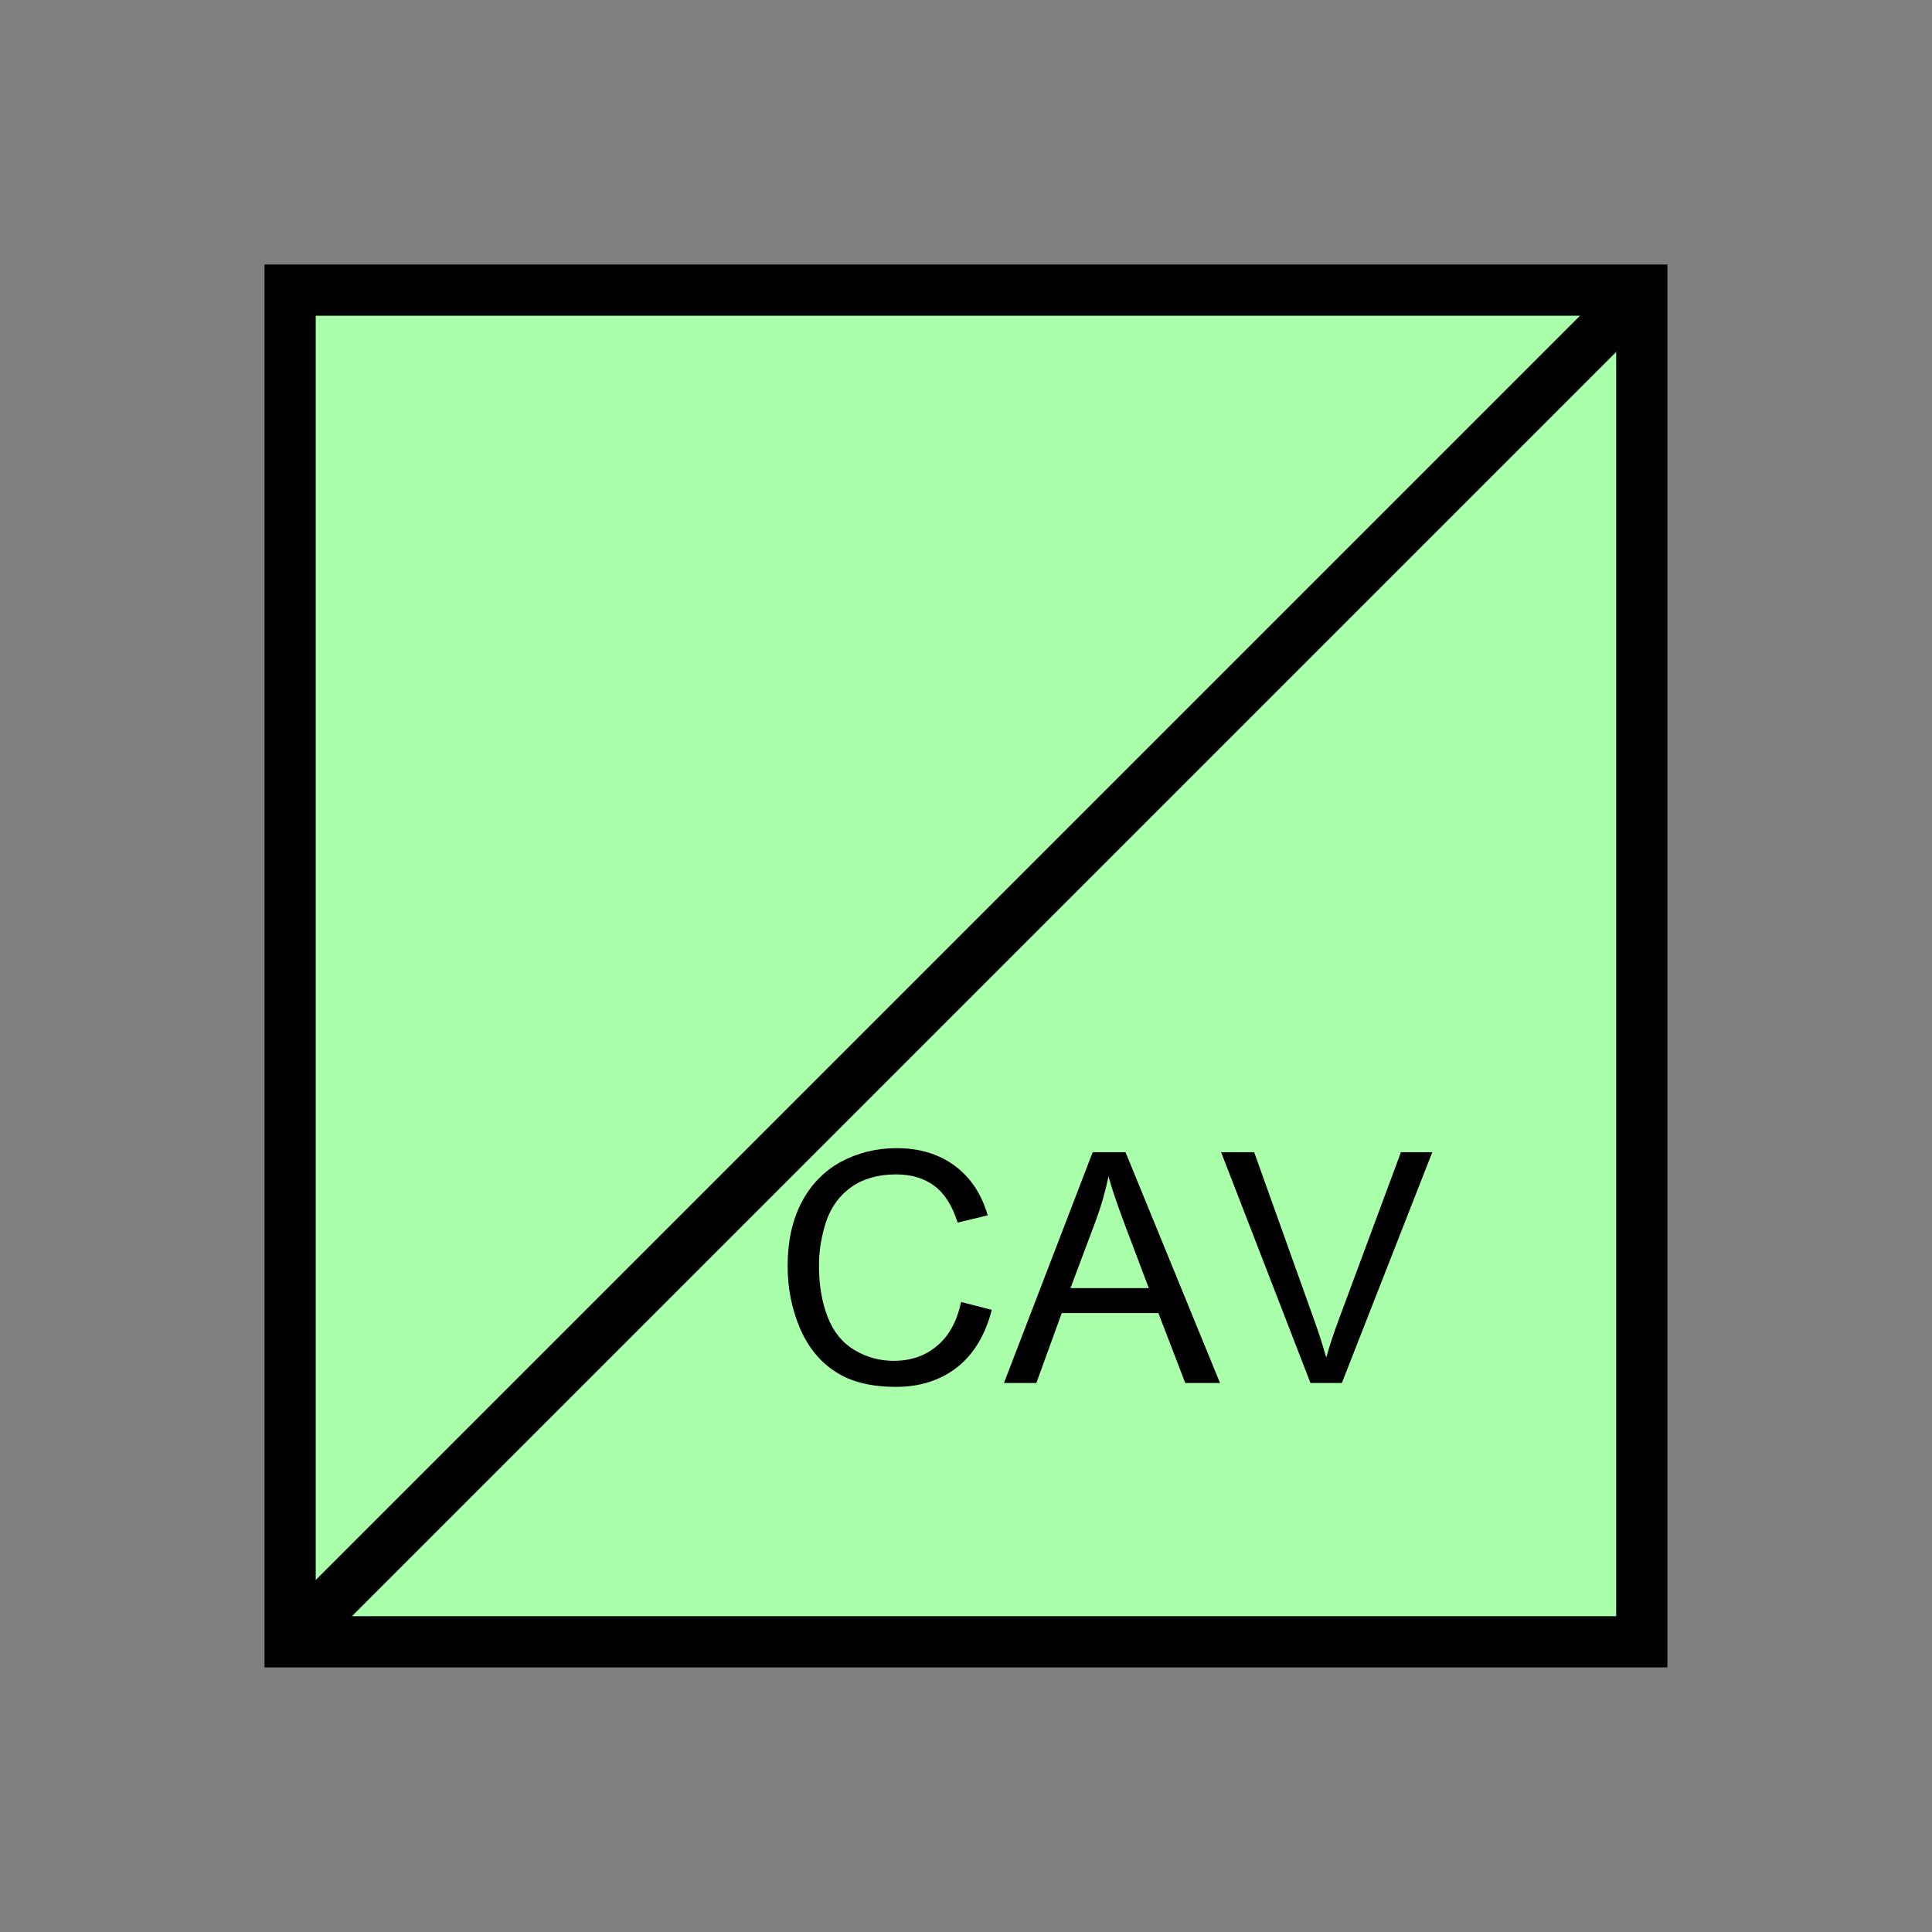 <?xml version="1.0" encoding="UTF-8" standalone="no"?>
<svg
   xmlns:dc="http://purl.org/dc/elements/1.1/"
   xmlns:cc="http://creativecommons.org/ns#"
   xmlns:rdf="http://www.w3.org/1999/02/22-rdf-syntax-ns#"
   xmlns:svg="http://www.w3.org/2000/svg"
   xmlns="http://www.w3.org/2000/svg"
   id="svg13"
   height="95.75mm"
   width="95.75mm"
   version="1.0">
  <rect width="100%" height="100%" fill="#808080" stroke="none"/>
  <defs
     id="defs3">
    <pattern
       y="0"
       x="0"
       height="6"
       width="6"
       patternUnits="userSpaceOnUse"
       id="EMFhbasepattern" />
  </defs>
  <path
     id="path5"
     d="  M 54.345,54.345   L 54.345,307.531   L 307.531,307.531   L 307.531,54.345   L 54.345,54.345   z "
     style="fill:#aaffaa;fill-rule:evenodd;fill-opacity:1;stroke:none;" />
  <path
     id="path7"
     d="  M 54.345,54.345   L 307.531,54.345   L 307.531,307.531   L 54.345,307.531   z "
     style="fill:none;stroke:#000000;stroke-width:9.59px;stroke-linecap:butt;stroke-linejoin:miter;stroke-miterlimit:10;stroke-dasharray:none;stroke-opacity:1;" />
  <path
     id="path9"
     d="  M 307.531,54.345   L 54.345,307.531  "
     style="fill:none;stroke:#000000;stroke-width:9.59px;stroke-linecap:butt;stroke-linejoin:miter;stroke-miterlimit:10;stroke-dasharray:none;stroke-opacity:1;" />
  <path
     id="path11"
     d="  M 180.019,243.875   L 185.773,245.353   C 184.575,250.029 182.417,253.625 179.3,256.103   C 176.183,258.54 172.347,259.779 167.831,259.779   C 163.196,259.779 159.4,258.86 156.483,256.942   C 153.566,255.064 151.328,252.306 149.809,248.71   C 148.291,245.114 147.532,241.238 147.532,237.122   C 147.532,232.606 148.371,228.69 150.089,225.334   C 151.807,221.977 154.285,219.419 157.442,217.661   C 160.639,215.943 164.115,215.064 167.951,215.064   C 172.267,215.064 175.903,216.183 178.86,218.381   C 181.817,220.578 183.855,223.655 185.014,227.651   L 179.38,229.01   C 178.381,225.853 176.942,223.575 175.024,222.137   C 173.106,220.698 170.708,219.979 167.831,219.979   C 164.515,219.979 161.717,220.778 159.48,222.337   C 157.242,223.935 155.684,226.093 154.764,228.77   C 153.885,231.447 153.406,234.205 153.406,237.082   C 153.406,240.758 153.965,243.955 155.044,246.712   C 156.123,249.469 157.761,251.507 160.039,252.866   C 162.277,254.224 164.754,254.904 167.392,254.904   C 170.589,254.904 173.306,253.985 175.504,252.107   C 177.741,250.268 179.26,247.511 180.019,243.875   z  M 188.051,259.06   L 204.674,215.823   L 210.828,215.823   L 228.53,259.06   L 222.017,259.06   L 216.982,245.953   L 198.88,245.953   L 194.125,259.06   z  M 200.518,241.278   L 215.184,241.278   L 210.668,229.33   C 209.31,225.693 208.271,222.696 207.631,220.339   C 207.072,223.136 206.273,225.893 205.274,228.61   z  M 245.473,259.06   L 228.73,215.823   L 234.924,215.823   L 246.153,247.232   C 247.072,249.749 247.791,252.107 248.43,254.304   C 249.07,251.947 249.869,249.589 250.748,247.232   L 262.416,215.823   L 268.29,215.823   L 251.347,259.06   z "
     style="fill:#000000;fill-rule:evenodd;fill-opacity:1;stroke:none;" />
</svg>
